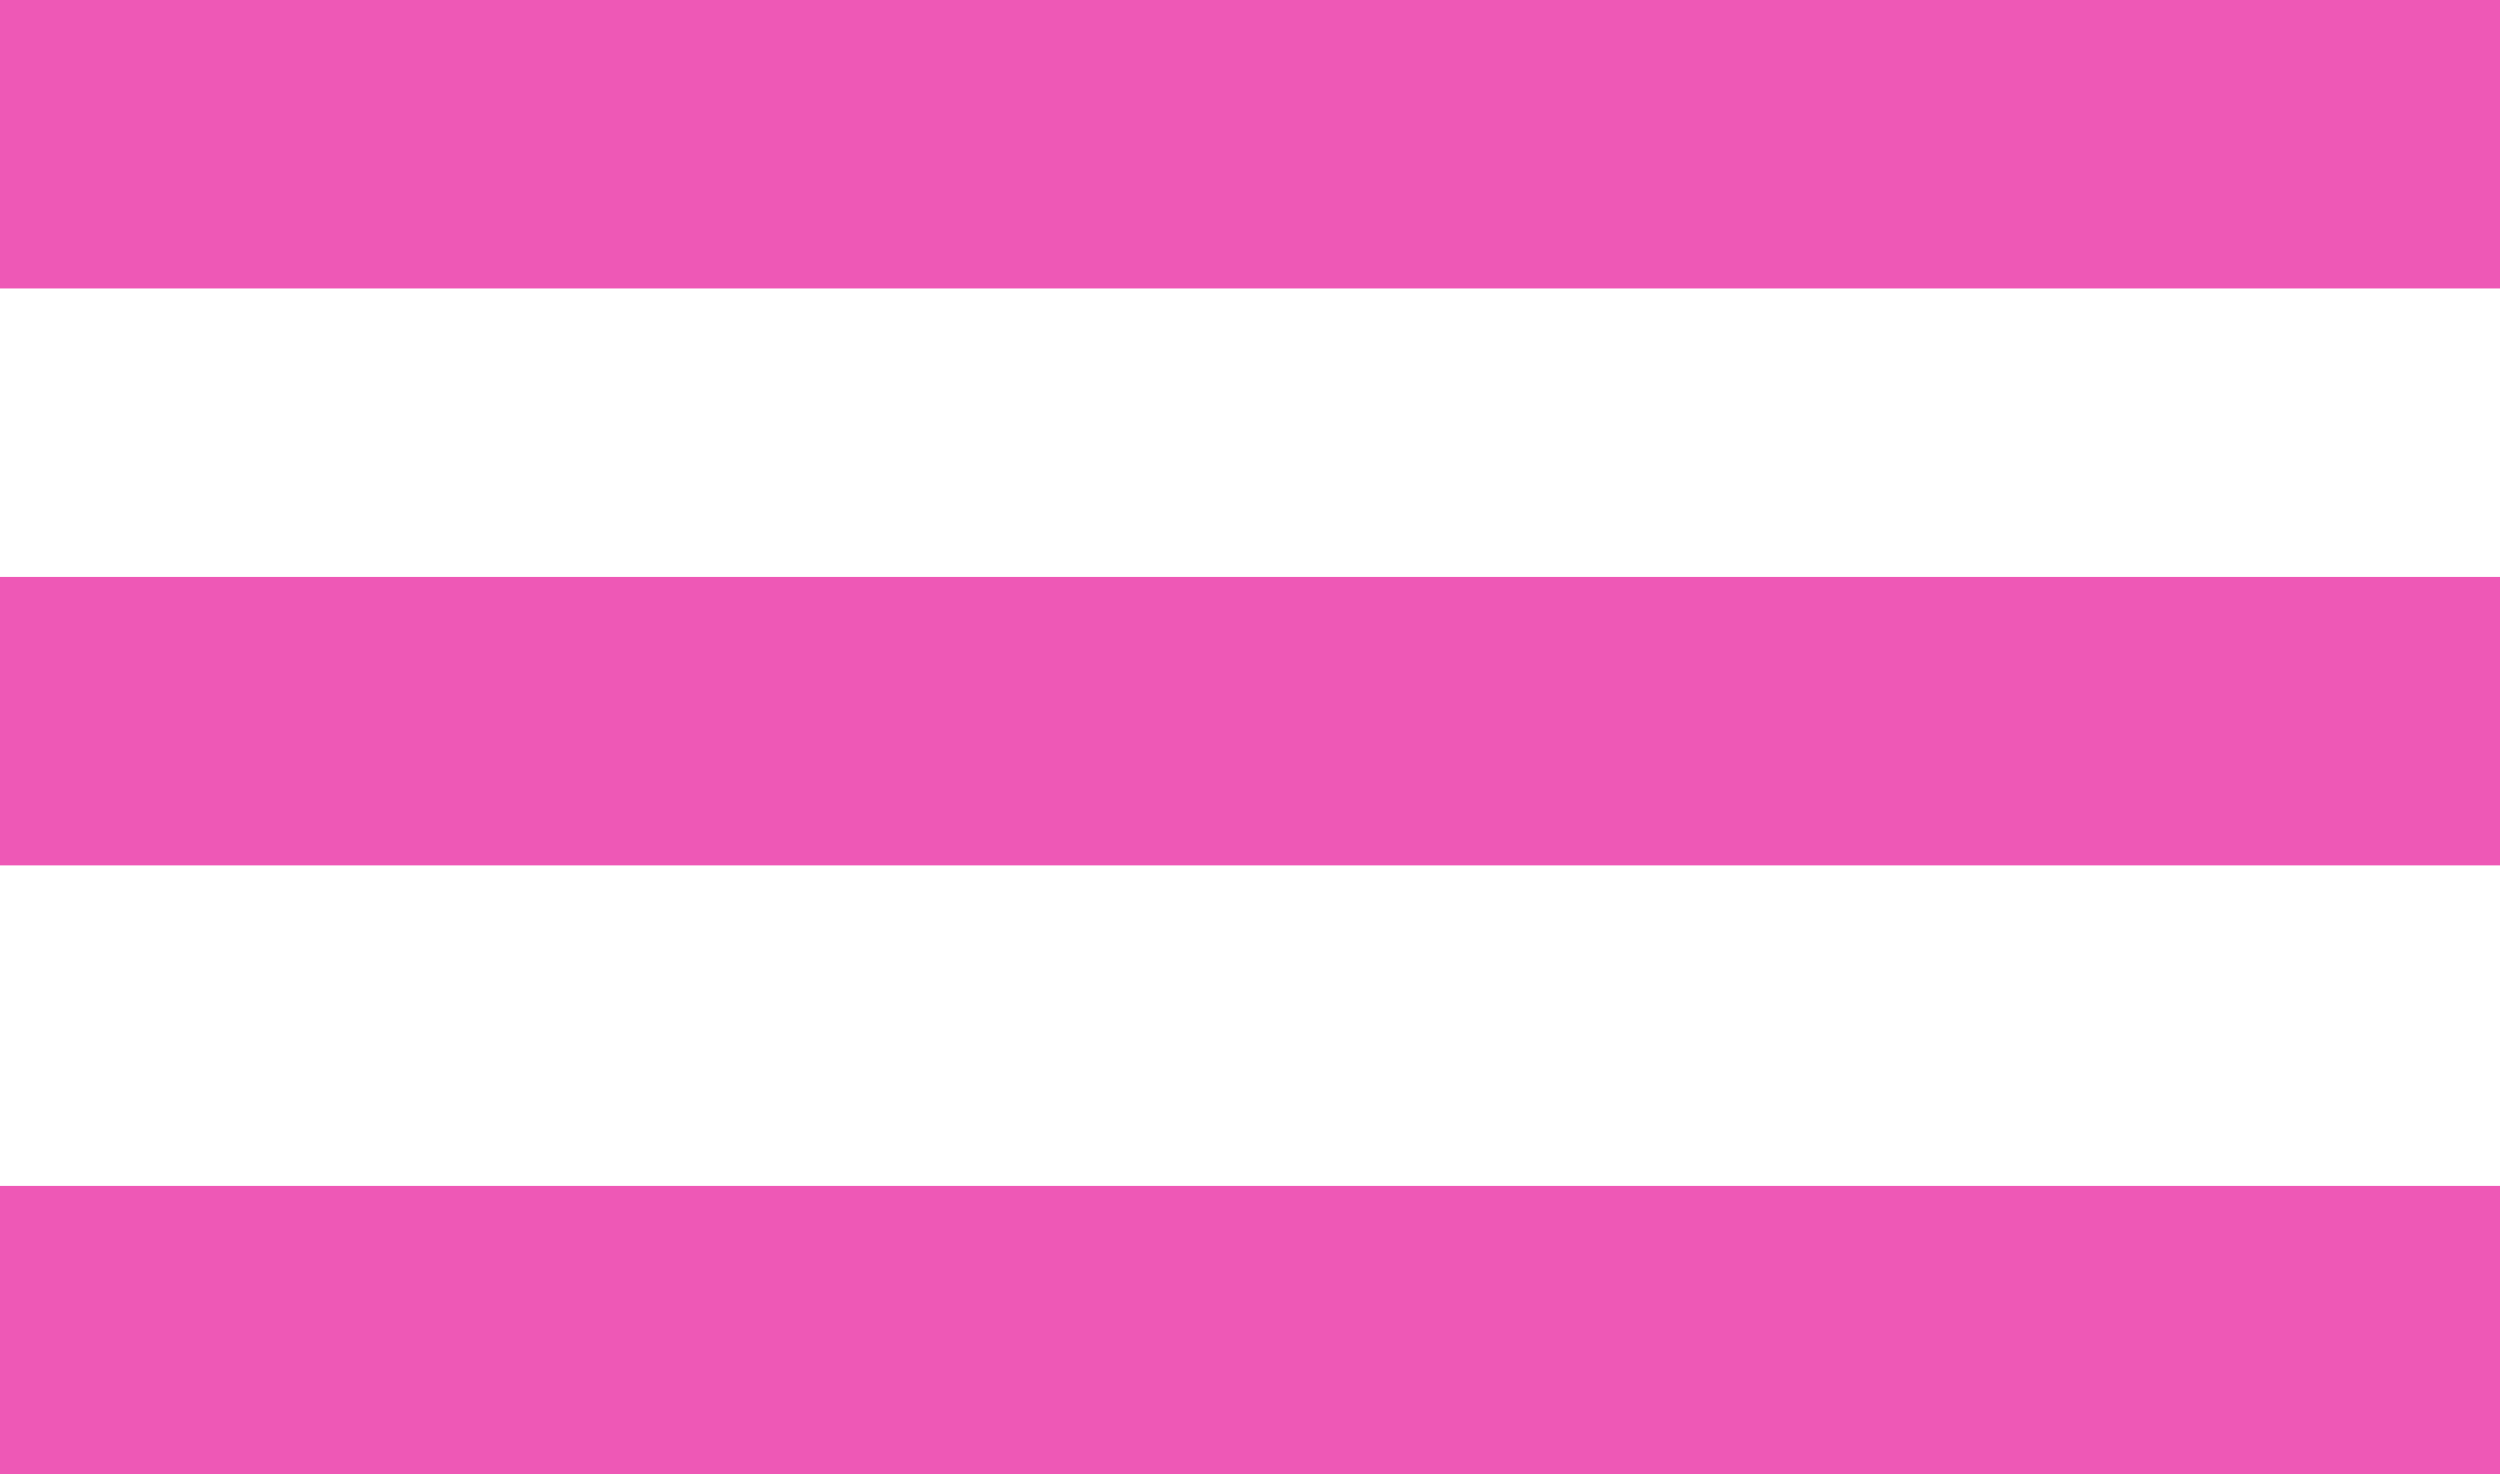 <svg width="78" height="46" viewBox="0 0 78 46" fill="none" xmlns="http://www.w3.org/2000/svg">
<rect width="78" height="9" fill="#EE58B6"/>
<rect y="18" width="78" height="9" fill="#EE58B6"/>
<rect y="37" width="78" height="9" fill="#EE58B6"/>
</svg>
